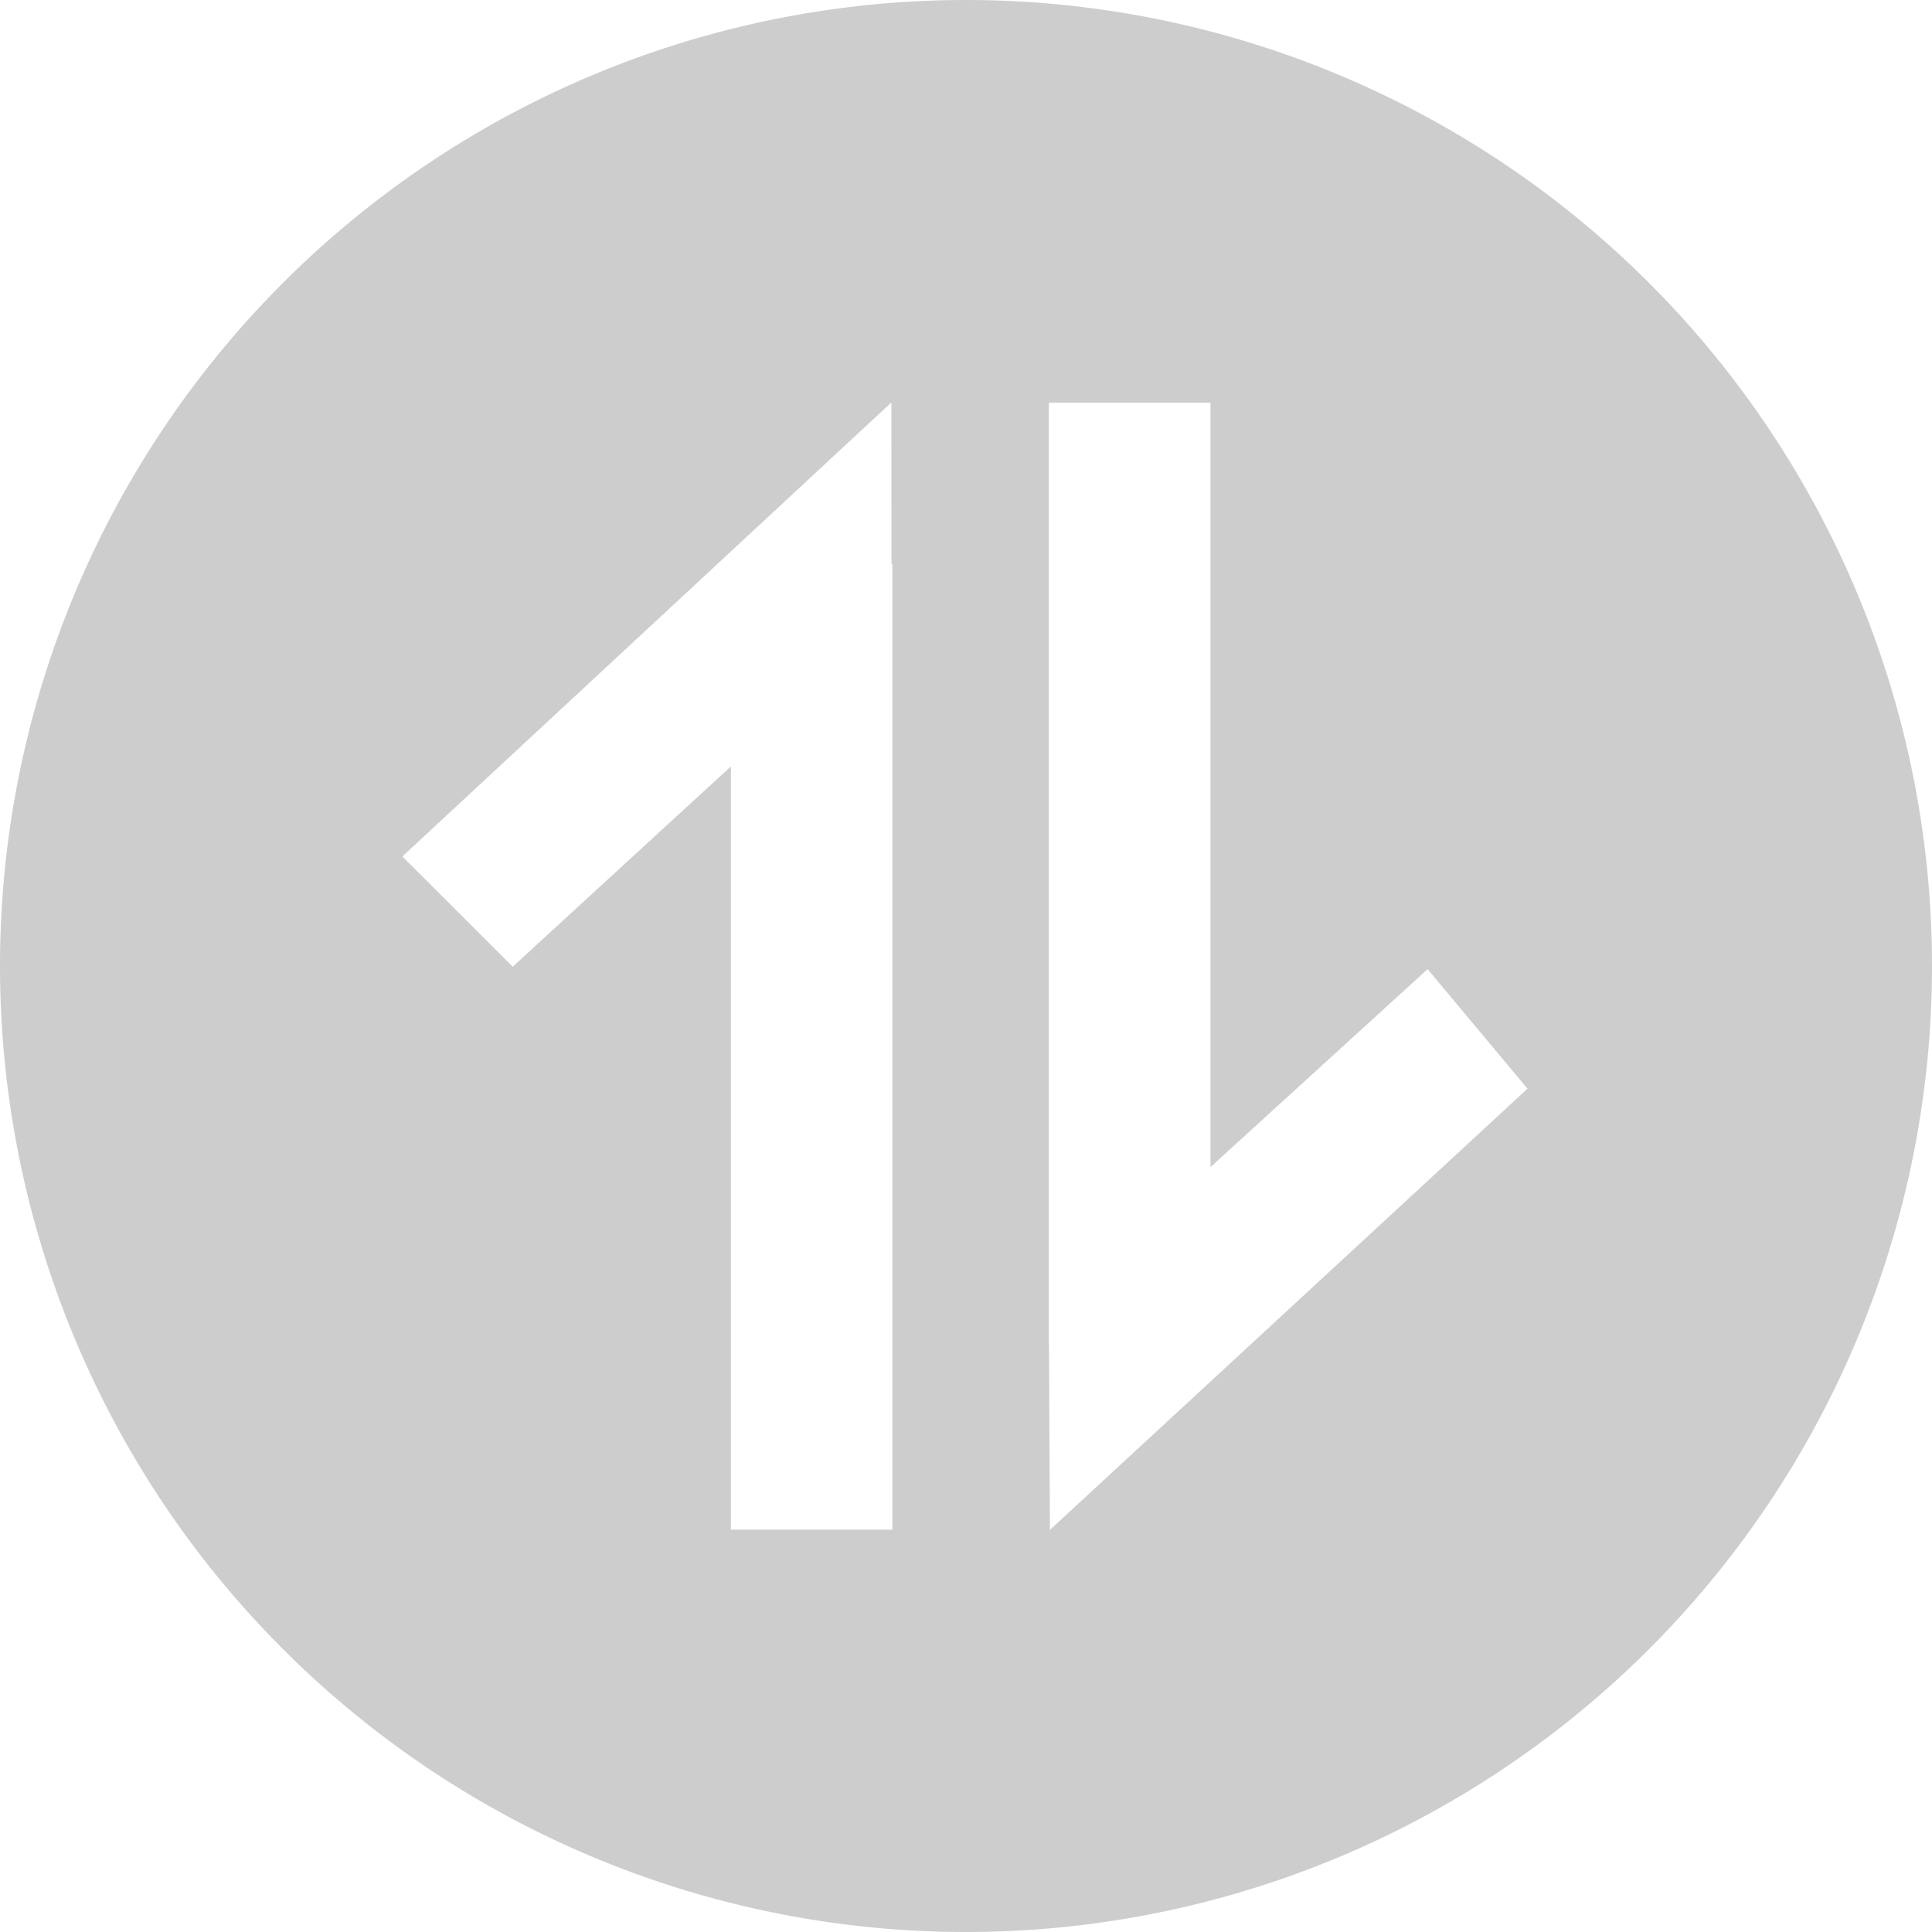 <?xml version="1.0" standalone="no"?><!DOCTYPE svg PUBLIC "-//W3C//DTD SVG 1.1//EN" "http://www.w3.org/Graphics/SVG/1.1/DTD/svg11.dtd"><svg t="1571731099284" class="icon" viewBox="0 0 1024 1024" version="1.1" xmlns="http://www.w3.org/2000/svg" p-id="5079" xmlns:xlink="http://www.w3.org/1999/xlink" width="300" height="300"><defs><style type="text/css"></style></defs><path d="M512 1024A512 512 0 1 1 512 0a512 512 0 0 1 0 1024zM387.392 406.272v404.48H472.96v-512h-0.448l-0.064-85.44-259.2 240.64 58.496 58.432 115.584-106.112z m254.208 212.288v-405.12H555.904v498.944h0.064l0.512 98.496 253.12-233.856-52.928-63.36-115.072 104.896z" fill="#cdcdcd" p-id="5080"></path></svg>